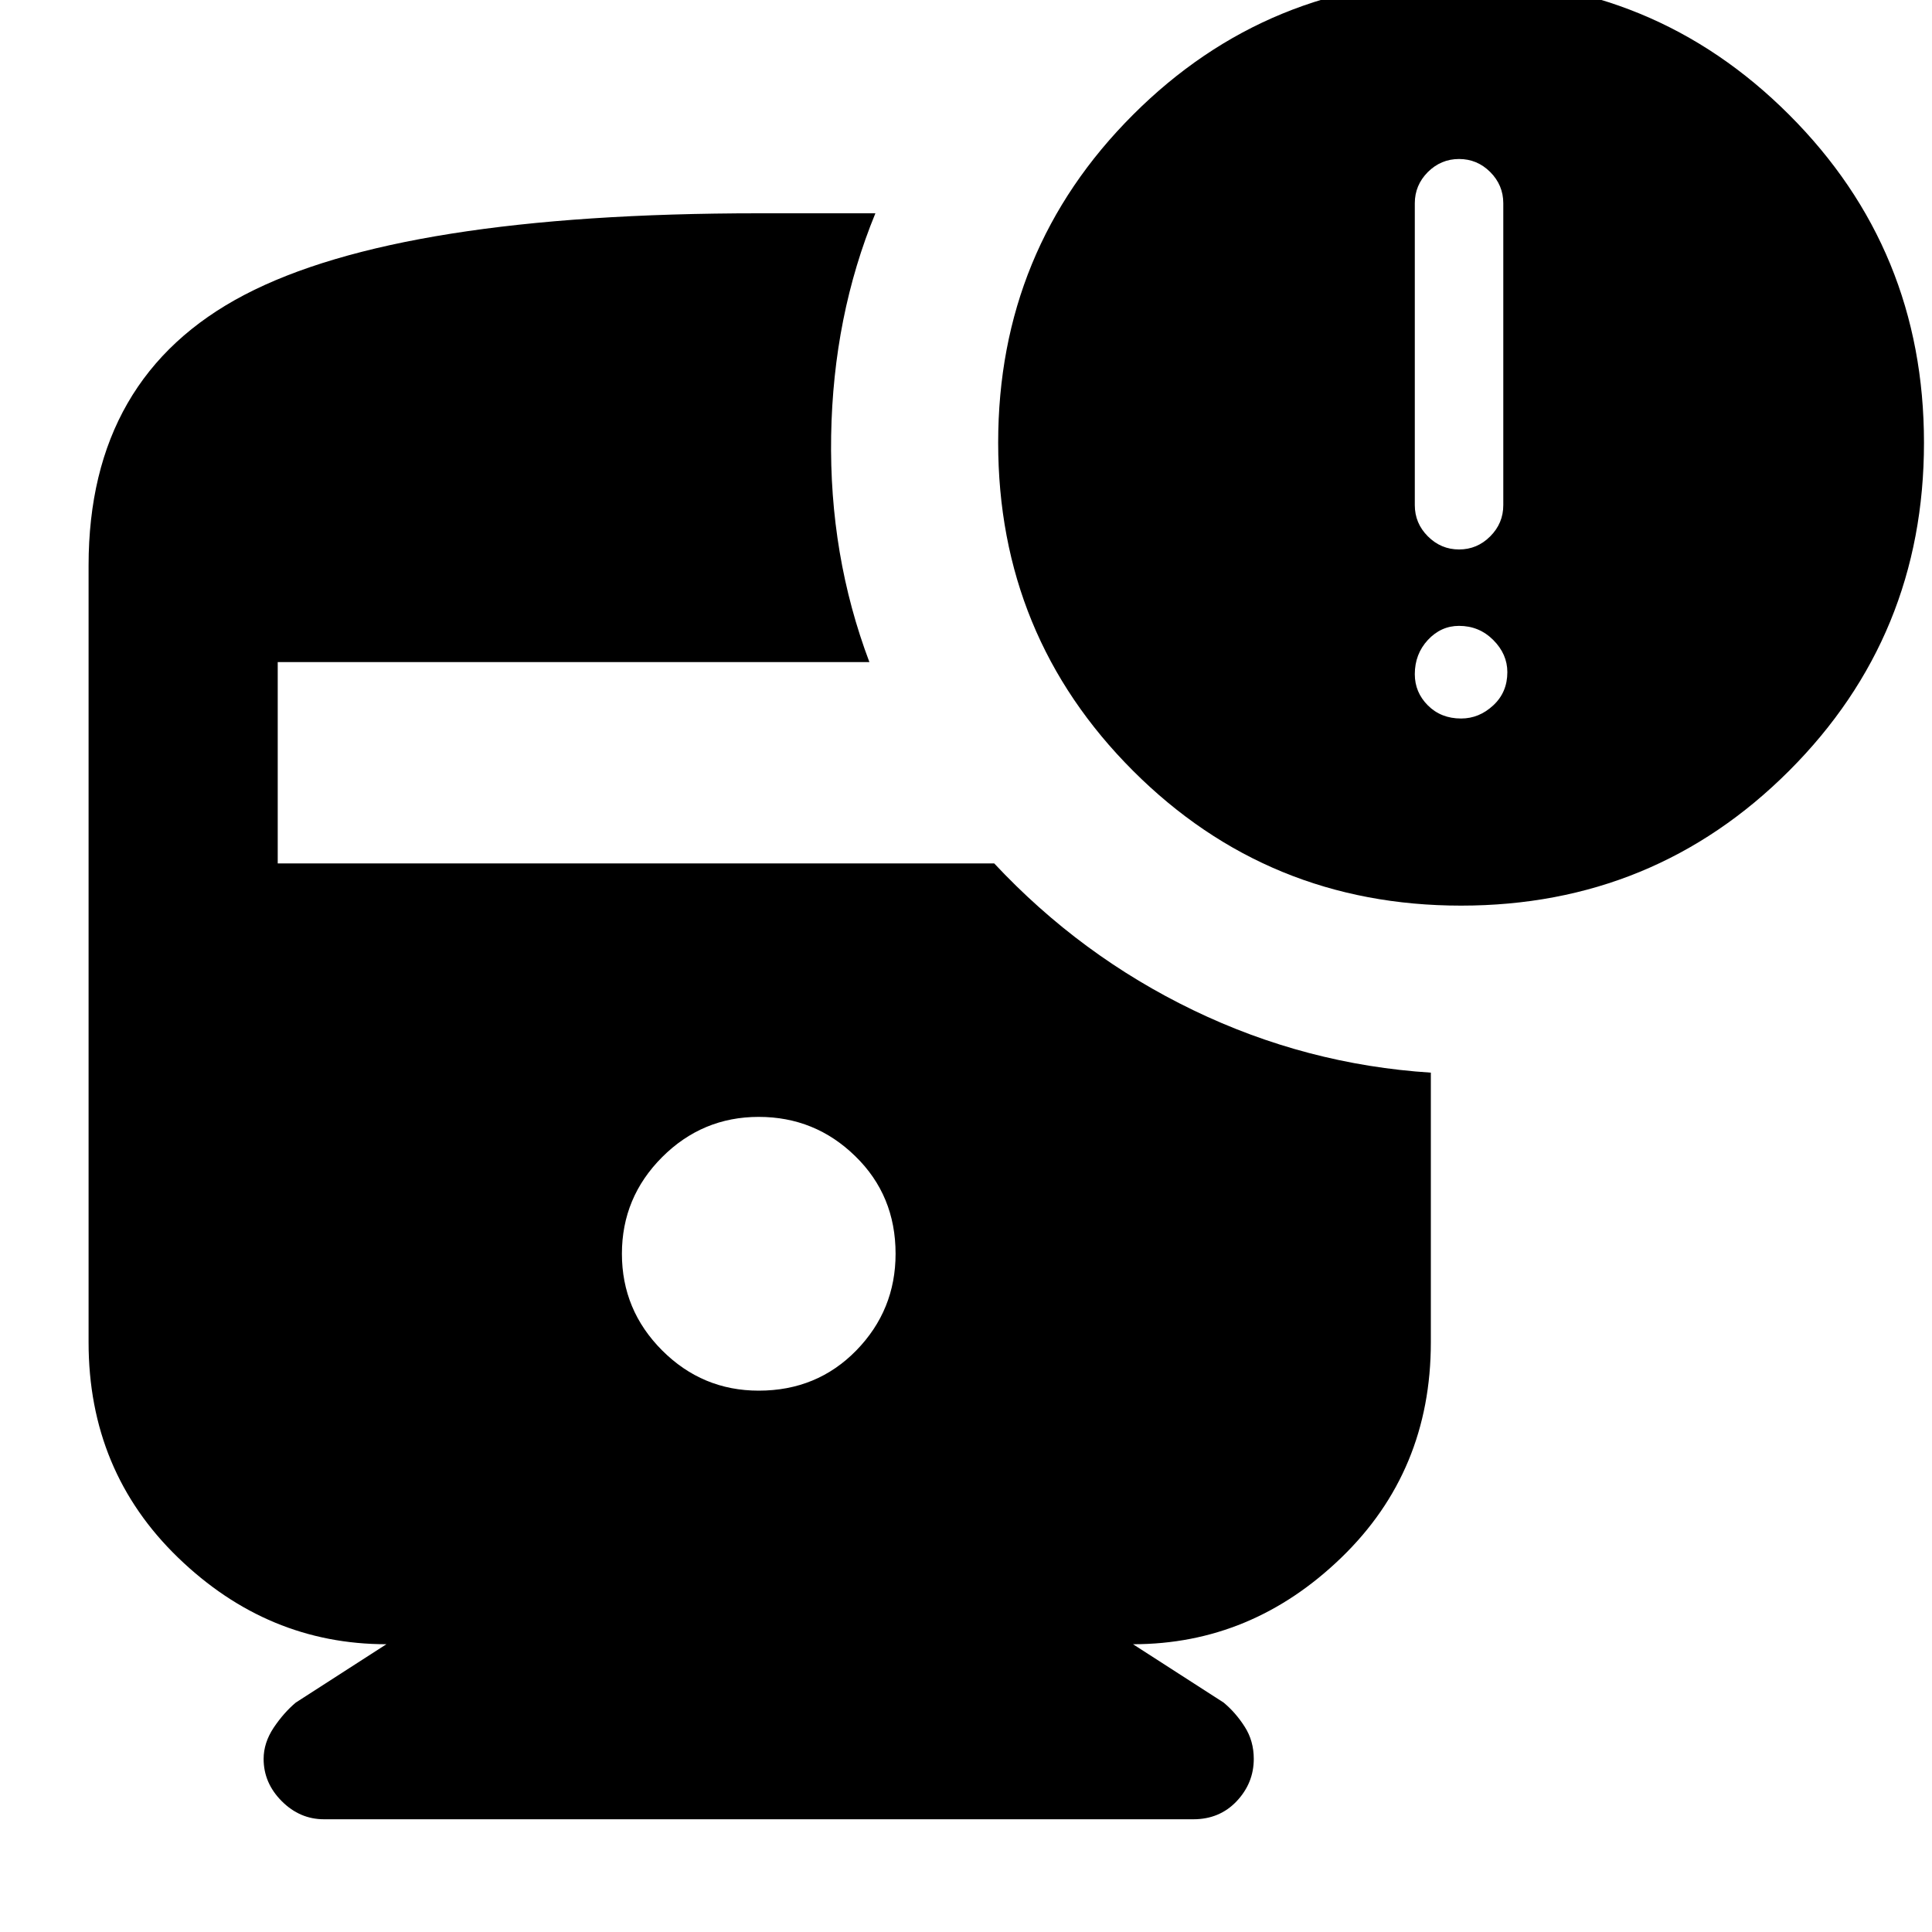 <svg xmlns="http://www.w3.org/2000/svg" height="20" width="20"><path d="M7.854 14.396q.604 0 1.011-.417.406-.417.406-1 0-.604-.417-1.01-.416-.407-1-.407-.583 0-1 .417-.416.417-.416 1t.416 1q.417.417 1 .417Zm7.271-5.021q-2 0-3.396-1.396t-1.396-3.396q0-2 1.396-3.395 1.396-1.396 3.396-1.396t3.396 1.396q1.396 1.395 1.396 3.395t-1.396 3.396q-1.396 1.396-3.396 1.396Zm-.021-3.687q.188 0 .323-.136.135-.135.135-.323V2.104q0-.187-.135-.323-.135-.135-.323-.135-.187 0-.323.135-.135.136-.135.323v3.125q0 .188.135.323.136.136.323.136Zm.021 1.75q.187 0 .333-.136.146-.135.146-.344 0-.187-.146-.333-.146-.146-.354-.146-.187 0-.323.146-.135.146-.135.354 0 .188.135.323.136.136.344.136ZM3.354 18.833q-.25 0-.437-.187-.188-.188-.188-.438 0-.166.104-.323.105-.156.229-.26L4 17.021q-1.229 0-2.156-.896t-.927-2.229V5.854q0-1.958 1.614-2.802 1.615-.844 5.323-.844h1.208q-.437 1.063-.458 2.302Q8.583 5.75 9 6.854H2.875v2.084h7.417q.896.958 2.062 1.52 1.167.563 2.458.646v2.792q0 1.333-.927 2.229-.927.896-2.156.896l.938.604q.125.104.218.25.094.146.094.333 0 .25-.177.438-.177.187-.448.187Z"/></svg>